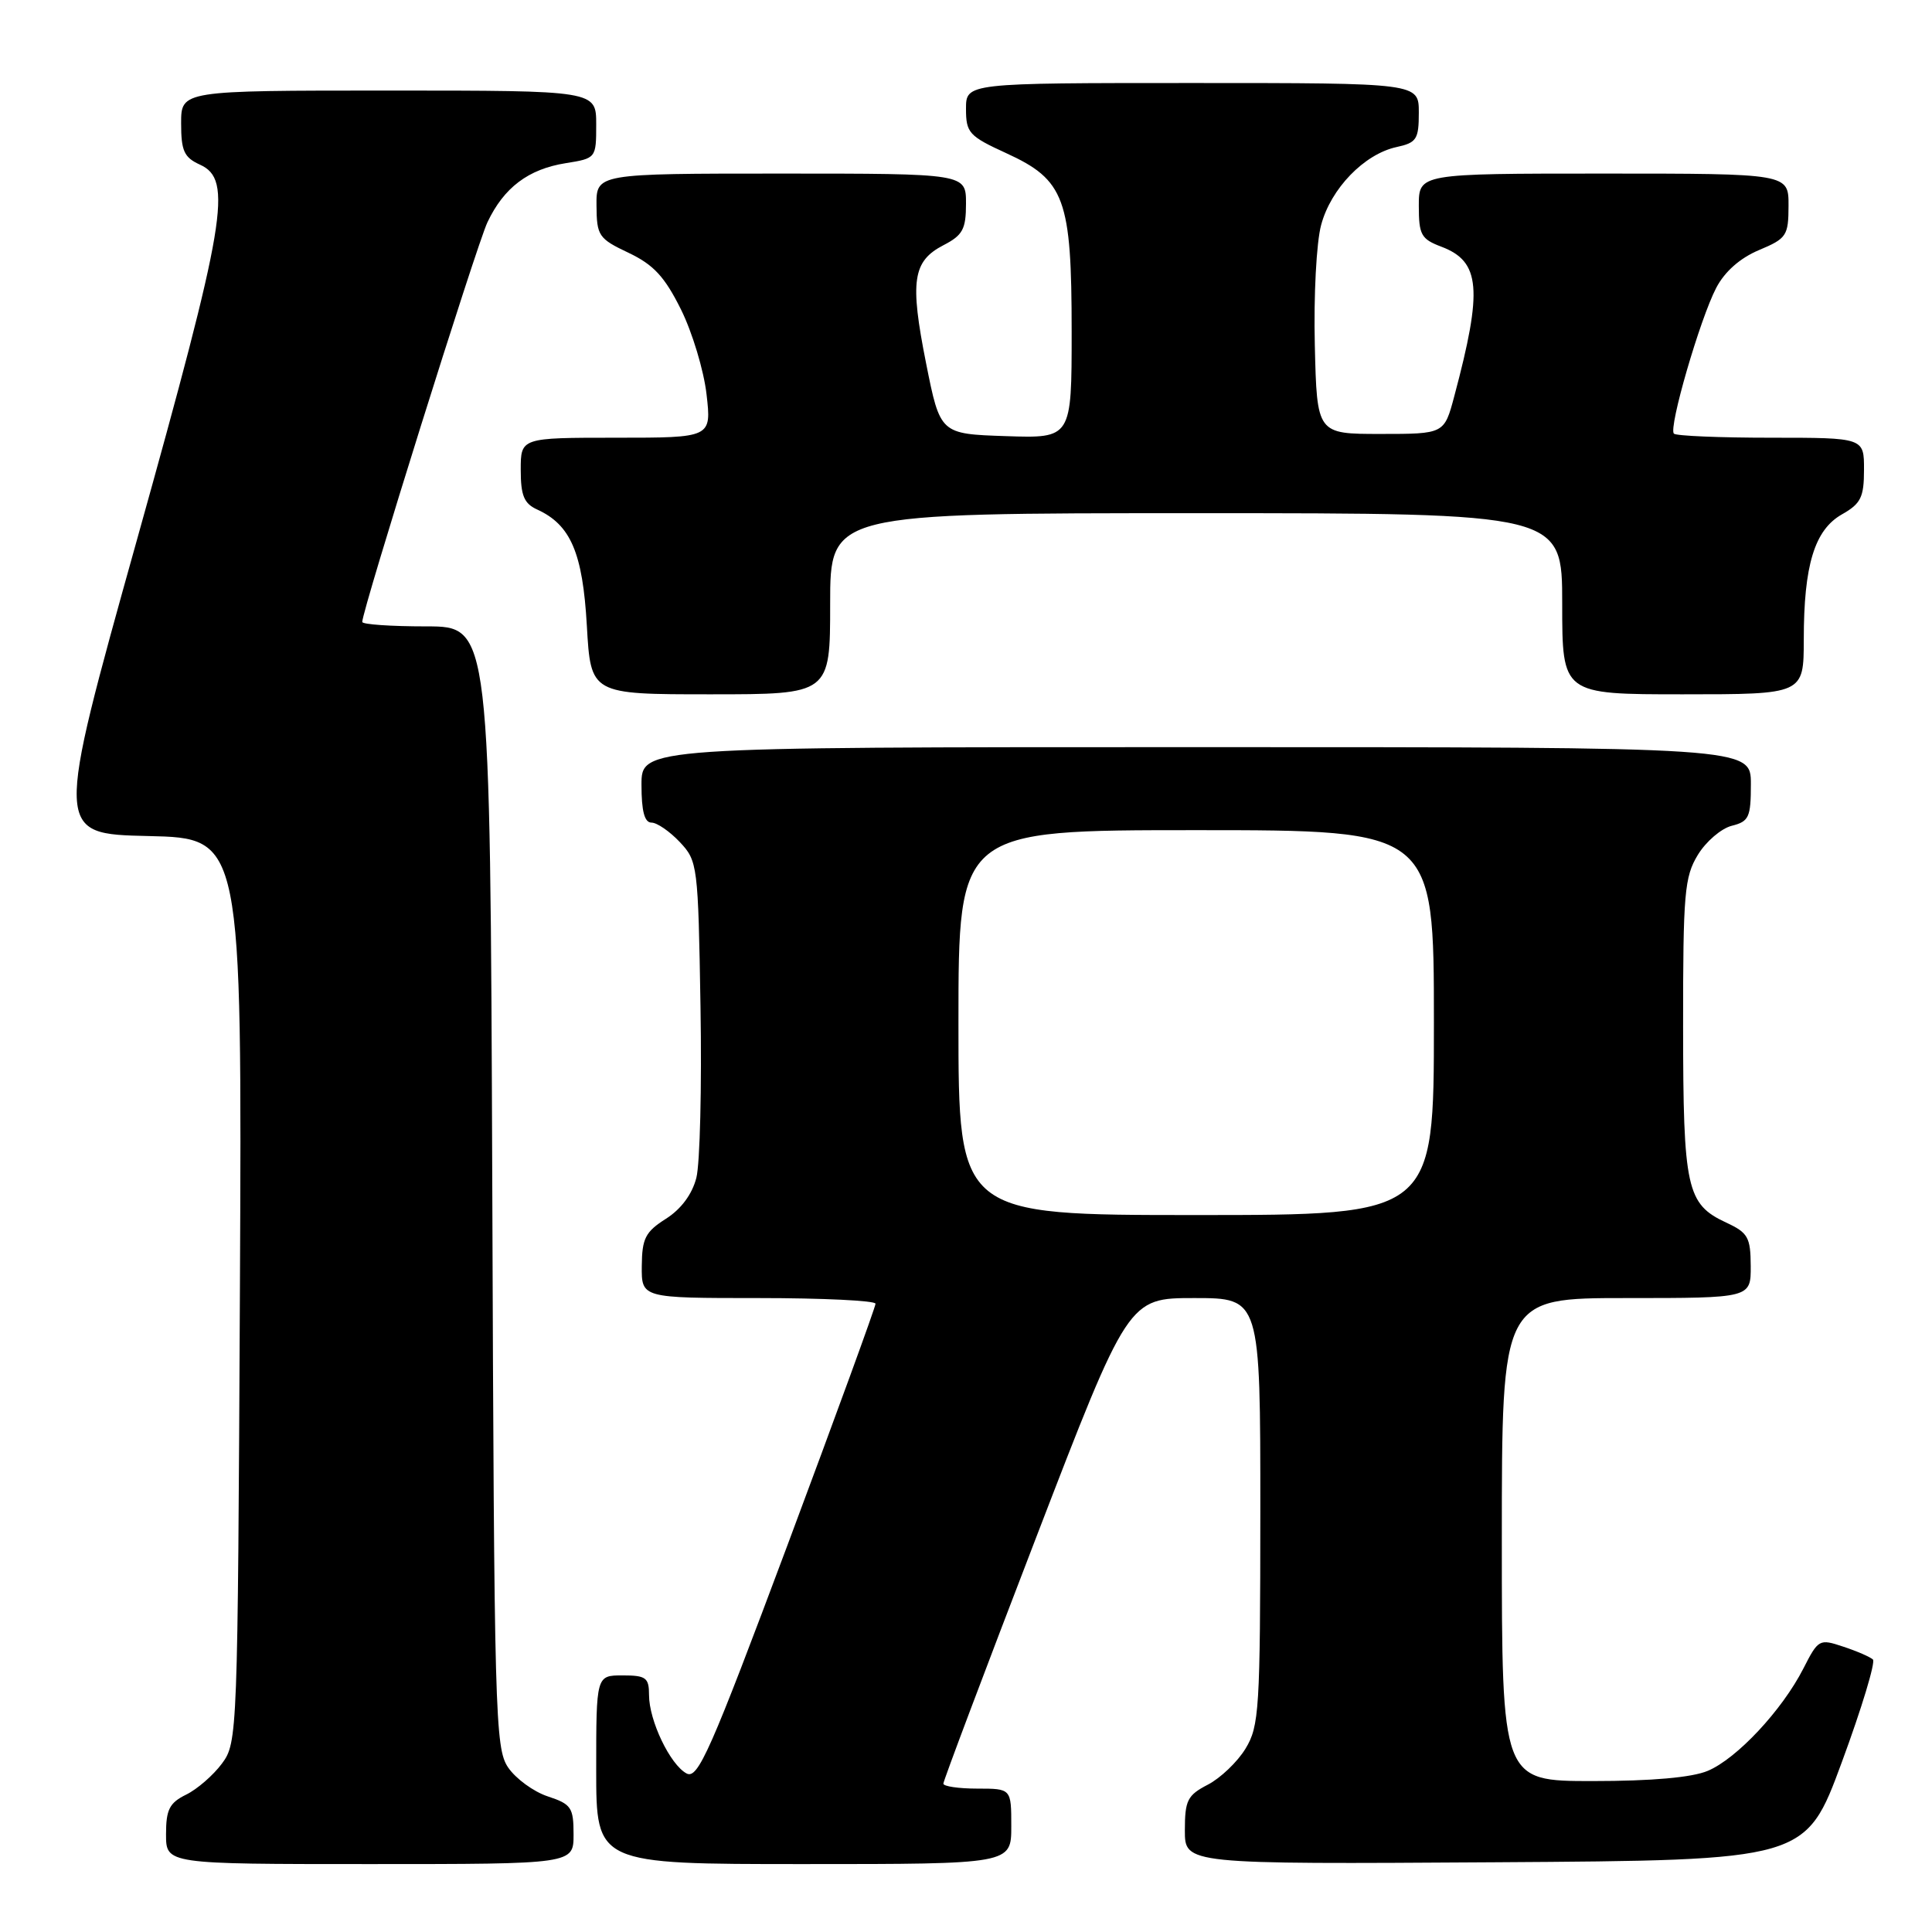 <?xml version="1.0" encoding="UTF-8" standalone="no"?>
<!DOCTYPE svg PUBLIC "-//W3C//DTD SVG 1.1//EN" "http://www.w3.org/Graphics/SVG/1.1/DTD/svg11.dtd" >
<svg xmlns="http://www.w3.org/2000/svg" xmlns:xlink="http://www.w3.org/1999/xlink" version="1.1" viewBox="0 0 256 256">
 <g >
 <path fill="currentColor"
d=" M 76.00 243.08 C 76.00 239.50 75.70 239.06 72.58 238.03 C 70.70 237.41 68.34 235.68 67.33 234.20 C 65.60 231.65 65.48 227.32 65.23 157.25 C 64.95 83.00 64.95 83.00 56.48 83.00 C 51.81 83.00 48.00 82.74 48.00 82.41 C 48.00 80.84 63.14 32.50 64.59 29.45 C 66.77 24.85 70.00 22.41 74.97 21.62 C 78.98 20.98 79.00 20.96 79.00 16.49 C 79.00 12.00 79.00 12.00 51.50 12.00 C 24.00 12.00 24.00 12.00 24.00 16.34 C 24.00 20.00 24.39 20.86 26.50 21.82 C 30.88 23.81 29.98 29.18 18.13 71.59 C 7.26 110.50 7.26 110.50 19.66 110.78 C 32.07 111.06 32.07 111.06 31.79 170.96 C 31.50 229.92 31.47 230.90 29.41 233.68 C 28.26 235.23 26.12 237.09 24.66 237.80 C 22.45 238.89 22.00 239.78 22.00 243.05 C 22.00 247.00 22.00 247.00 49.00 247.00 C 76.00 247.00 76.00 247.00 76.00 243.08 Z  M 134.00 242.00 C 134.00 237.00 134.00 237.00 129.50 237.00 C 127.03 237.00 125.00 236.70 125.00 236.34 C 125.00 235.98 130.51 221.35 137.25 203.84 C 149.50 172.00 149.50 172.00 158.25 172.00 C 167.00 172.00 167.00 172.00 167.00 200.25 C 166.99 226.50 166.85 228.73 165.04 231.70 C 163.97 233.46 161.72 235.61 160.04 236.48 C 157.34 237.88 157.00 238.55 157.00 242.54 C 157.00 247.02 157.00 247.02 198.13 246.76 C 239.26 246.50 239.26 246.50 244.05 233.50 C 246.69 226.35 248.54 220.22 248.17 219.89 C 247.80 219.55 246.04 218.78 244.24 218.19 C 241.07 217.13 240.94 217.20 238.95 221.10 C 236.13 226.62 230.13 233.04 226.28 234.65 C 224.19 235.53 218.86 236.00 211.03 236.00 C 199.00 236.00 199.00 236.00 199.00 204.00 C 199.00 172.00 199.00 172.00 215.50 172.00 C 232.00 172.00 232.00 172.00 231.98 167.75 C 231.96 163.95 231.62 163.34 228.73 162.00 C 223.48 159.55 223.03 157.53 223.02 136.00 C 223.01 118.36 223.20 116.19 224.97 113.28 C 226.05 111.50 228.08 109.77 229.47 109.42 C 231.75 108.85 232.00 108.29 232.00 103.89 C 232.00 99.00 232.00 99.00 158.50 99.00 C 85.00 99.00 85.00 99.00 85.00 104.00 C 85.00 107.49 85.40 109.00 86.33 109.00 C 87.05 109.00 88.74 110.16 90.08 111.58 C 92.44 114.09 92.51 114.62 92.82 133.40 C 93.00 143.99 92.75 154.19 92.27 156.07 C 91.71 158.25 90.24 160.23 88.23 161.50 C 85.52 163.22 85.07 164.09 85.04 167.75 C 85.00 172.00 85.00 172.00 100.50 172.00 C 109.03 172.00 116.01 172.34 116.01 172.75 C 116.02 173.16 110.77 187.54 104.36 204.70 C 94.09 232.15 92.48 235.79 90.97 234.99 C 88.79 233.82 86.00 227.98 86.00 224.60 C 86.00 222.30 85.60 222.00 82.50 222.00 C 79.00 222.00 79.00 222.00 79.00 234.50 C 79.00 247.00 79.00 247.00 106.50 247.00 C 134.00 247.00 134.00 247.00 134.00 242.00 Z  M 110.00 80.00 C 110.00 68.00 110.00 68.00 158.50 68.00 C 207.00 68.00 207.00 68.00 207.00 80.00 C 207.00 92.00 207.00 92.00 223.00 92.00 C 239.00 92.00 239.00 92.00 239.01 84.75 C 239.01 74.89 240.43 70.23 244.06 68.16 C 246.57 66.74 246.99 65.90 246.99 62.25 C 247.00 58.00 247.00 58.00 234.67 58.00 C 227.88 58.00 222.09 57.76 221.80 57.46 C 221.06 56.72 225.26 42.25 227.41 38.14 C 228.53 35.99 230.57 34.19 233.07 33.14 C 236.74 31.60 236.98 31.24 236.99 27.25 C 237.00 23.00 237.00 23.00 212.50 23.00 C 188.00 23.00 188.00 23.00 188.00 27.28 C 188.00 31.12 188.31 31.68 190.99 32.69 C 196.17 34.65 196.49 38.32 192.70 52.50 C 191.37 57.50 191.37 57.50 182.93 57.50 C 174.50 57.50 174.50 57.50 174.22 45.73 C 174.06 39.20 174.43 32.10 175.06 29.80 C 176.35 24.98 180.76 20.43 185.03 19.49 C 187.71 18.91 188.00 18.46 188.00 14.92 C 188.00 11.00 188.00 11.00 158.00 11.00 C 128.00 11.00 128.00 11.00 128.00 14.43 C 128.00 17.59 128.40 18.04 133.32 20.29 C 141.10 23.85 142.00 26.31 142.00 43.94 C 142.00 58.08 142.00 58.08 133.29 57.79 C 124.58 57.50 124.58 57.50 122.71 48.13 C 120.54 37.23 120.93 34.61 125.01 32.49 C 127.57 31.17 128.00 30.37 128.00 26.97 C 128.00 23.00 128.00 23.00 103.50 23.00 C 79.00 23.00 79.00 23.00 79.04 27.25 C 79.07 31.25 79.32 31.62 83.29 33.50 C 86.61 35.08 88.07 36.66 90.23 41.00 C 91.73 44.02 93.26 49.09 93.62 52.25 C 94.28 58.00 94.28 58.00 81.64 58.00 C 69.00 58.00 69.00 58.00 69.00 62.26 C 69.00 65.67 69.44 66.72 71.17 67.51 C 75.62 69.54 77.21 73.24 77.76 82.90 C 78.28 92.00 78.28 92.00 94.14 92.00 C 110.00 92.00 110.00 92.00 110.00 80.00 Z  M 127.00 135.50 C 127.00 110.00 127.00 110.00 158.50 110.00 C 190.00 110.00 190.00 110.00 190.00 135.50 C 190.00 161.00 190.00 161.00 158.50 161.00 C 127.00 161.00 127.00 161.00 127.00 135.50 Z "/>
</g>
</svg>